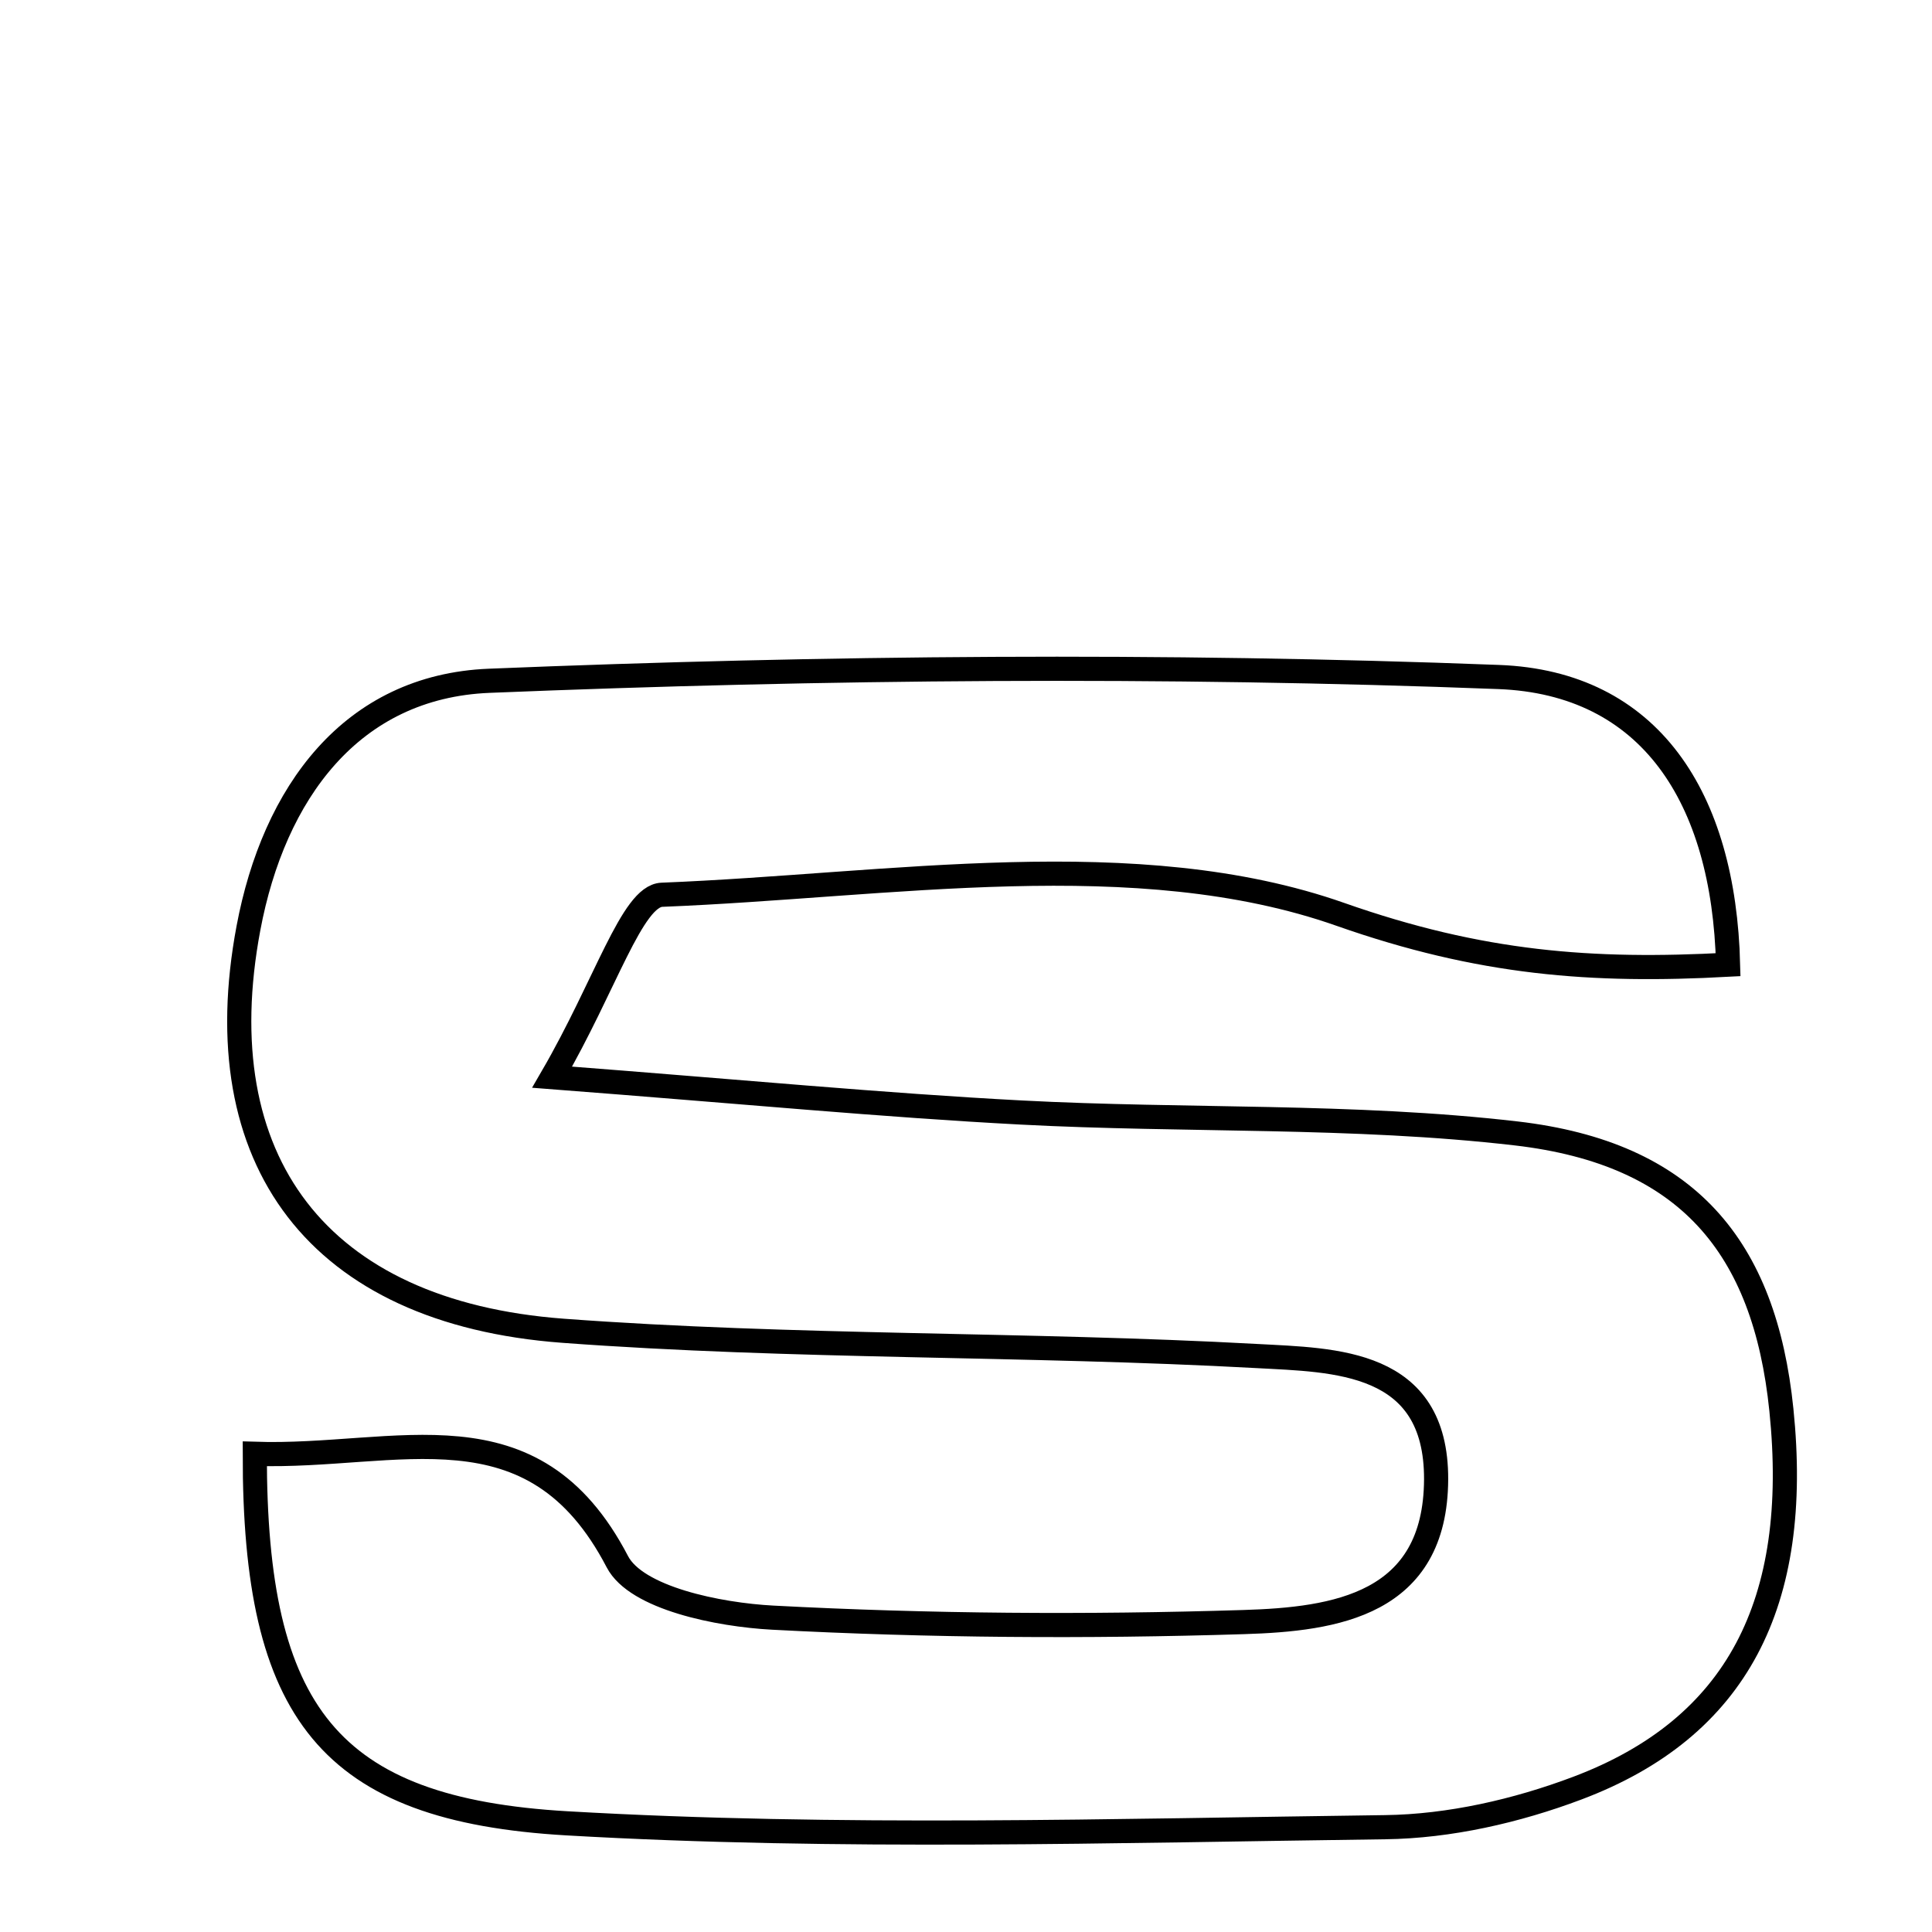 <svg xmlns="http://www.w3.org/2000/svg" viewBox="0.0 0.0 24.0 24.0" height="200px" width="200px"><path fill="none" stroke="black" stroke-width=".3" stroke-opacity="1.0"  filling="0" d="M18.617 8.41 C20.496 8.481 21.415 9.905 21.467 11.984 C19.775 12.076 18.392 11.971 16.652 11.359 C14.117 10.467 11.054 11.003 8.223 11.115 C7.852 11.129 7.525 12.234 6.859 13.381 C9.267 13.566 10.973 13.73 12.683 13.82 C14.733 13.928 16.802 13.844 18.836 14.08 C20.957 14.327 21.921 15.482 22.129 17.514 C22.375 19.913 21.579 21.465 19.594 22.213 C18.841 22.497 18.006 22.688 17.206 22.698 C13.818 22.742 10.421 22.845 7.043 22.65 C4.086 22.479 3.162 21.28 3.165 18.06 C4.946 18.118 6.616 17.378 7.669 19.4 C7.905 19.853 8.924 20.059 9.598 20.095 C11.544 20.198 13.501 20.211 15.45 20.15 C16.589 20.115 17.833 19.935 17.84 18.377 C17.845 16.892 16.582 16.898 15.61 16.845 C12.74 16.688 9.856 16.744 6.991 16.531 C3.943 16.303 2.545 14.411 3.086 11.531 C3.401 9.85 4.365 8.527 6.076 8.457 C10.251 8.287 14.442 8.25 18.617 8.41"></path></svg>